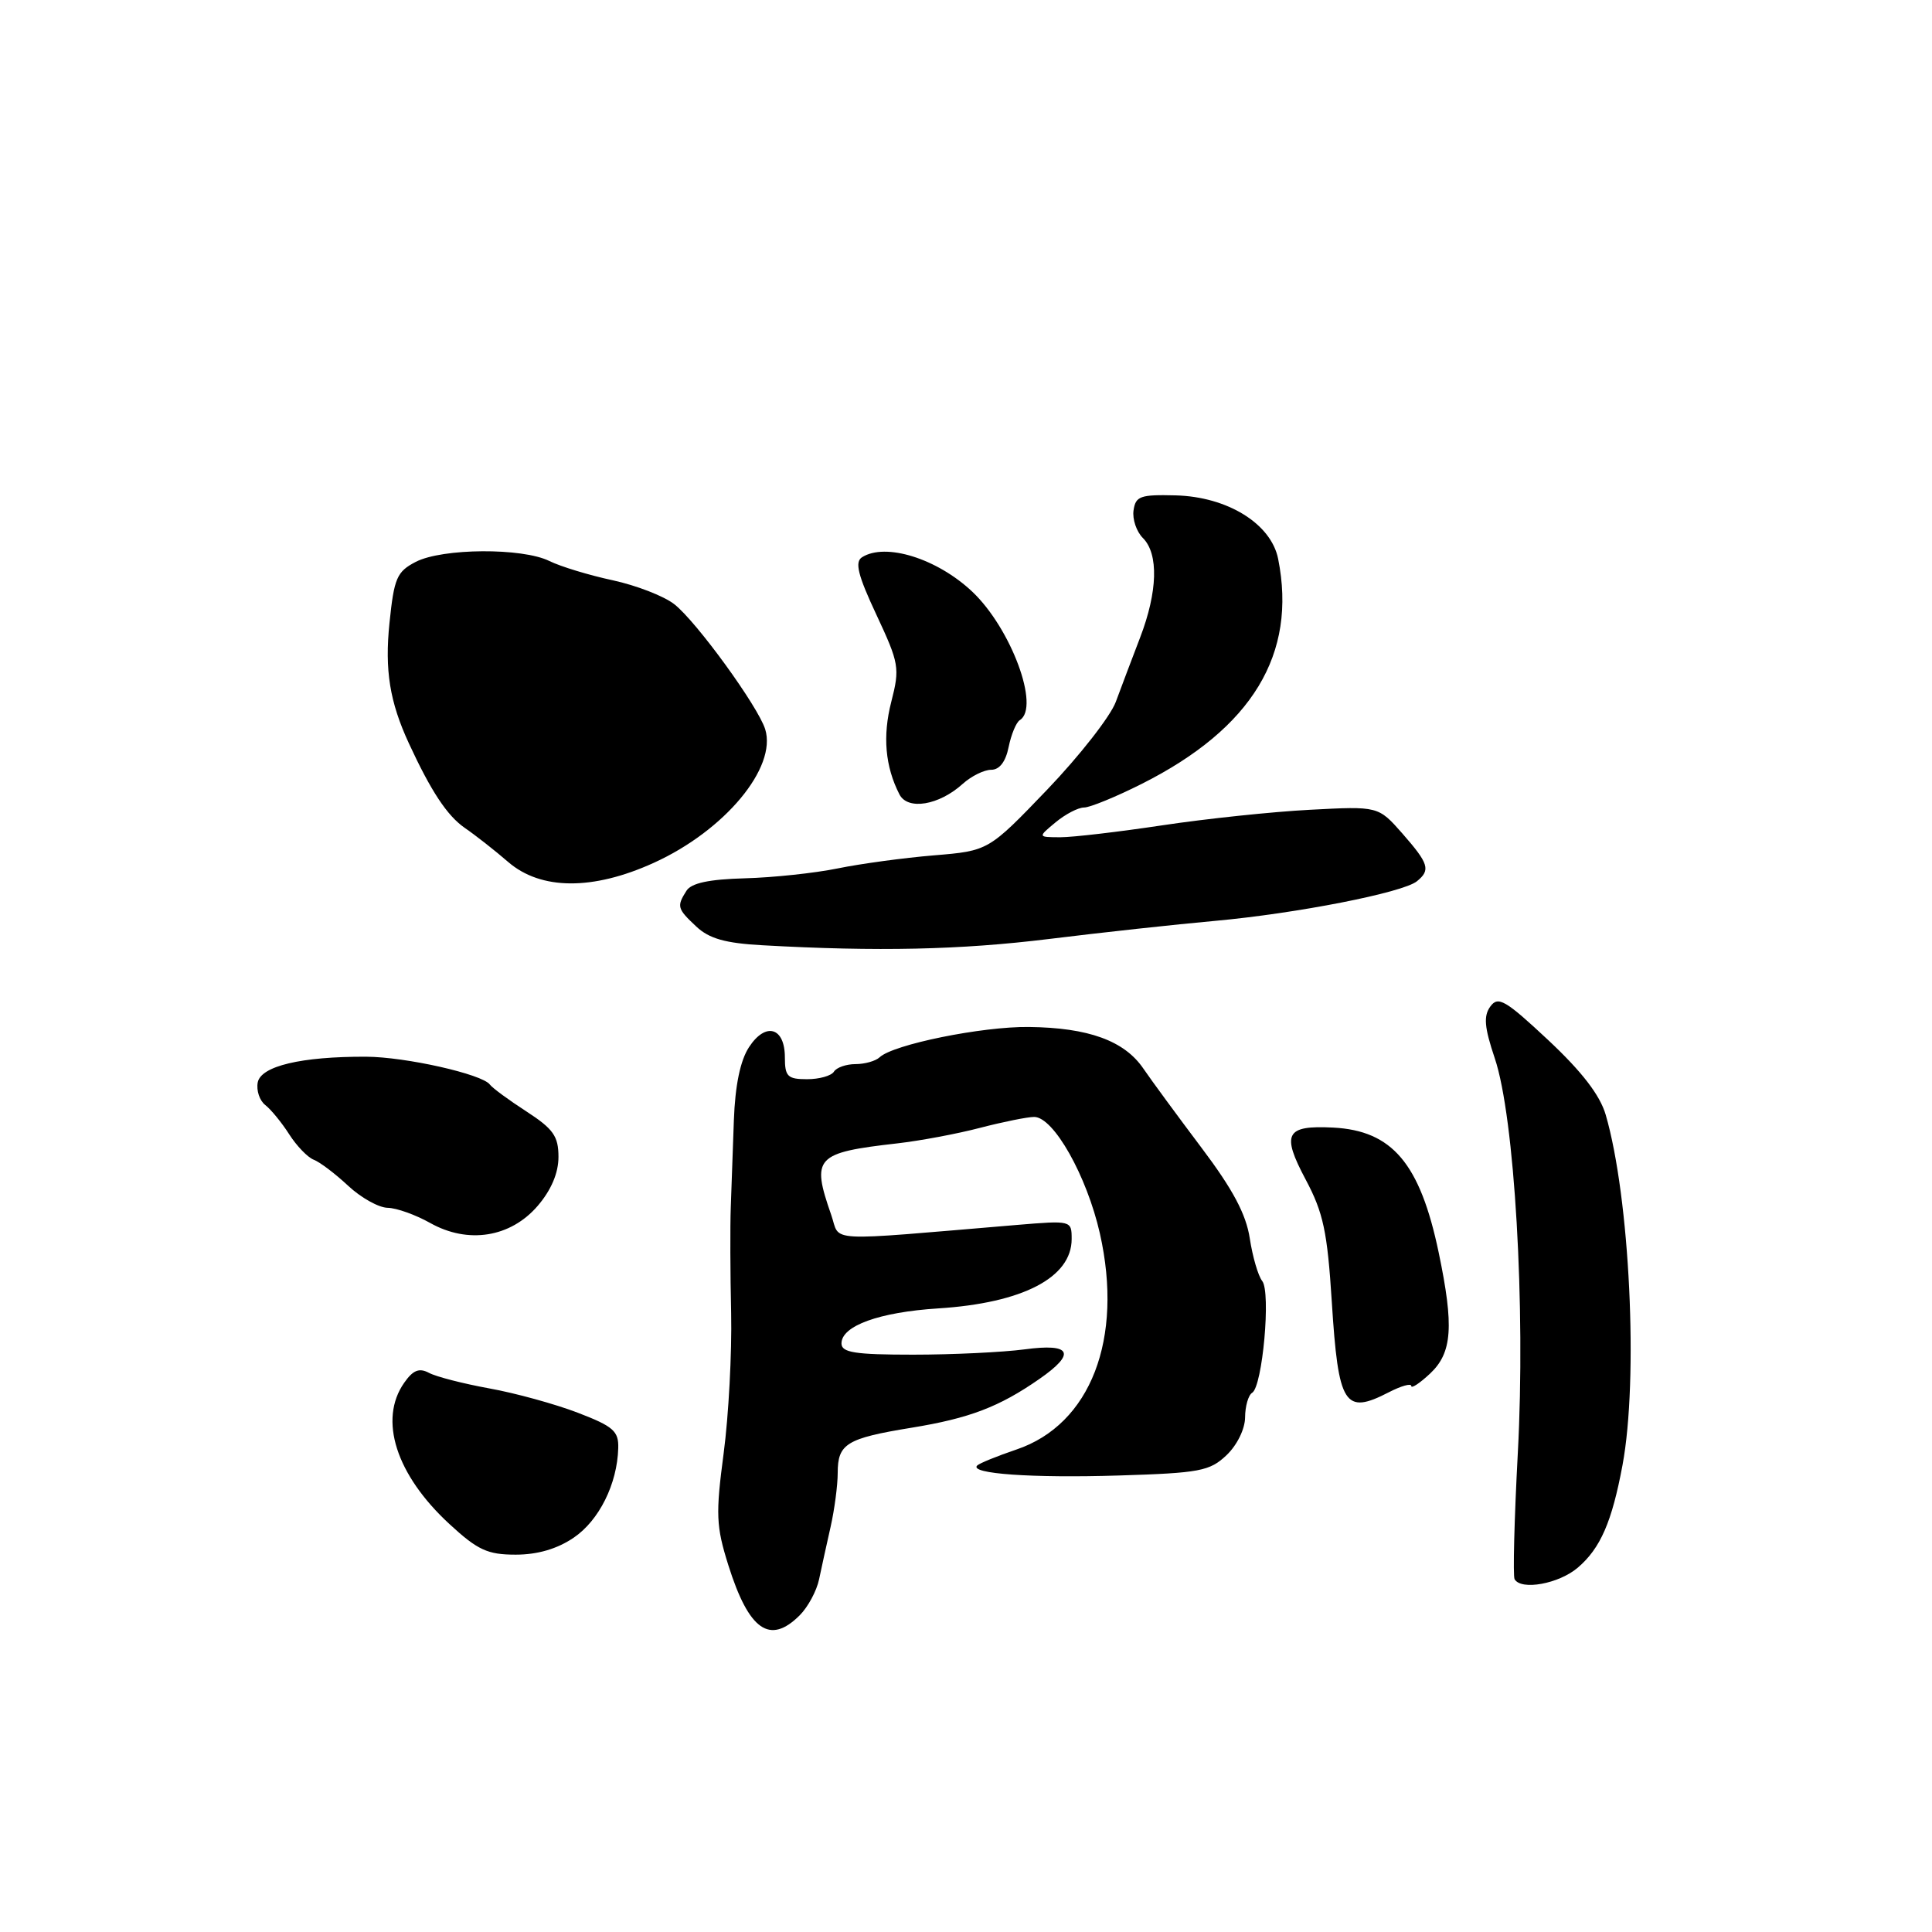 <?xml version="1.0" encoding="UTF-8" standalone="no"?>
<!DOCTYPE svg PUBLIC "-//W3C//DTD SVG 1.1//EN" "http://www.w3.org/Graphics/SVG/1.1/DTD/svg11.dtd" >
<svg xmlns="http://www.w3.org/2000/svg" xmlns:xlink="http://www.w3.org/1999/xlink" version="1.1" viewBox="0 0 256 256">
 <g >
 <path fill="currentColor"
d=" M 105.97 214.03 C 107.06 212.94 108.21 210.80 108.53 209.28 C 108.85 207.75 109.54 204.61 110.06 202.31 C 110.58 200.00 111.00 196.79 111.00 195.18 C 111.00 191.30 112.16 190.59 120.79 189.18 C 128.45 187.93 132.39 186.43 137.71 182.73 C 142.64 179.31 141.97 177.96 135.75 178.80 C 132.86 179.18 126.22 179.50 121.00 179.50 C 113.26 179.50 111.50 179.22 111.50 178.01 C 111.50 175.68 116.50 173.87 124.32 173.37 C 135.50 172.66 142.00 169.29 142.00 164.18 C 142.00 161.72 141.96 161.71 134.75 162.31 C 108.74 164.49 111.42 164.64 110.14 160.98 C 107.48 153.34 108.03 152.74 118.92 151.50 C 121.90 151.16 126.83 150.24 129.88 149.44 C 132.93 148.65 136.15 148.00 137.03 148.00 C 139.61 148.00 144.01 155.81 145.74 163.44 C 148.89 177.41 144.51 188.75 134.68 192.07 C 132.12 192.94 129.78 193.89 129.48 194.19 C 128.39 195.28 136.77 195.87 148.29 195.51 C 158.97 195.18 160.30 194.93 162.52 192.82 C 163.92 191.49 164.97 189.35 164.98 187.81 C 164.99 186.33 165.41 184.86 165.92 184.55 C 167.29 183.70 168.42 171.22 167.25 169.74 C 166.71 169.06 165.97 166.51 165.60 164.08 C 165.11 160.88 163.35 157.58 159.21 152.09 C 156.07 147.92 152.60 143.20 151.50 141.59 C 148.98 137.90 144.22 136.17 136.33 136.08 C 130.15 136.00 118.33 138.40 116.55 140.10 C 116.03 140.59 114.59 141.00 113.36 141.00 C 112.13 141.00 110.84 141.45 110.50 142.00 C 110.16 142.55 108.56 143.00 106.94 143.00 C 104.36 143.00 104.00 142.64 104.00 140.11 C 104.00 136.11 101.45 135.38 99.25 138.75 C 98.09 140.52 97.41 143.81 97.24 148.46 C 97.10 152.33 96.92 157.53 96.83 160.00 C 96.74 162.47 96.76 168.78 96.88 174.00 C 96.99 179.22 96.55 187.57 95.89 192.55 C 94.82 200.64 94.88 202.22 96.51 207.40 C 99.23 216.04 102.01 217.99 105.97 214.03 Z  M 209.08 207.71 C 212.07 205.15 213.59 201.65 214.99 194.14 C 217.12 182.71 215.96 158.67 212.76 147.70 C 212.00 145.10 209.59 141.98 205.15 137.82 C 199.47 132.51 198.51 131.95 197.48 133.36 C 196.56 134.62 196.68 136.11 198.07 140.24 C 200.69 148.02 202.16 173.16 201.12 192.50 C 200.65 201.30 200.46 208.84 200.69 209.25 C 201.56 210.78 206.58 209.86 209.08 207.71 Z  M 76.02 203.75 C 79.38 201.47 81.79 196.64 81.92 191.89 C 81.99 189.63 81.27 189.00 76.55 187.19 C 73.55 186.04 68.28 184.59 64.83 183.97 C 61.38 183.34 57.78 182.42 56.84 181.91 C 55.54 181.22 54.73 181.55 53.56 183.22 C 50.13 188.11 52.47 195.42 59.57 201.96 C 63.30 205.40 64.61 206.00 68.33 206.00 C 71.22 206.00 73.83 205.24 76.02 203.75 Z  M 184.05 184.47 C 185.67 183.64 187.00 183.26 187.00 183.65 C 187.00 184.03 188.12 183.29 189.50 182.00 C 192.43 179.24 192.68 175.75 190.63 165.95 C 188.16 154.16 184.48 149.81 176.64 149.41 C 170.36 149.09 169.77 150.21 173.00 156.28 C 175.35 160.69 175.88 163.20 176.47 172.50 C 177.34 186.24 178.15 187.52 184.05 184.47 Z  M 71.25 159.78 C 73.04 157.69 74.00 155.43 74.00 153.30 C 74.00 150.55 73.32 149.59 69.75 147.27 C 67.41 145.76 65.24 144.16 64.91 143.71 C 63.90 142.33 53.74 140.04 48.50 140.02 C 39.92 139.99 34.57 141.26 34.15 143.43 C 33.95 144.50 34.40 145.85 35.16 146.43 C 35.91 147.02 37.34 148.76 38.32 150.30 C 39.31 151.85 40.77 153.36 41.57 153.67 C 42.37 153.97 44.42 155.52 46.12 157.11 C 47.82 158.70 50.18 160.02 51.36 160.04 C 52.54 160.06 55.08 160.97 57.00 162.05 C 62.02 164.87 67.65 163.97 71.25 159.78 Z  M 139.00 124.42 C 145.88 123.57 155.78 122.49 161.00 122.02 C 171.80 121.04 185.89 118.28 187.75 116.77 C 189.59 115.28 189.33 114.45 185.82 110.44 C 182.63 106.82 182.63 106.82 173.57 107.30 C 168.58 107.56 159.78 108.49 154.00 109.36 C 148.22 110.23 142.15 110.94 140.50 110.94 C 137.50 110.93 137.50 110.93 139.86 108.97 C 141.16 107.89 142.86 107.00 143.64 107.00 C 144.42 107.00 147.86 105.59 151.28 103.87 C 165.93 96.50 171.88 86.67 169.36 74.05 C 168.43 69.40 162.65 65.82 155.78 65.64 C 151.10 65.52 150.47 65.74 150.20 67.63 C 150.03 68.79 150.59 70.45 151.45 71.30 C 153.54 73.40 153.40 78.41 151.07 84.48 C 150.01 87.24 148.56 91.08 147.85 93.00 C 147.14 94.92 143.05 100.15 138.77 104.62 C 130.98 112.74 130.98 112.74 123.74 113.34 C 119.76 113.67 114.03 114.45 111.00 115.07 C 107.97 115.69 102.44 116.28 98.69 116.38 C 93.95 116.51 91.60 117.01 90.96 118.03 C 89.65 120.10 89.73 120.40 92.26 122.77 C 93.96 124.37 96.10 124.98 101.01 125.25 C 116.32 126.11 127.28 125.86 139.00 124.42 Z  M 86.63 114.33 C 96.03 110.06 102.98 101.71 101.39 96.62 C 100.43 93.58 92.29 82.37 89.36 80.07 C 87.99 78.99 84.32 77.57 81.19 76.89 C 78.06 76.22 74.28 75.07 72.80 74.34 C 69.21 72.56 58.62 72.63 55.09 74.45 C 52.58 75.75 52.22 76.59 51.61 82.53 C 50.96 88.81 51.64 93.01 54.18 98.50 C 57.11 104.84 59.25 108.08 61.57 109.69 C 63.01 110.68 65.61 112.72 67.34 114.22 C 71.68 117.96 78.56 118.00 86.63 114.33 Z  M 127.56 103.87 C 128.70 102.84 130.40 102.00 131.34 102.00 C 132.44 102.00 133.26 100.93 133.65 98.98 C 133.99 97.32 134.65 95.72 135.13 95.42 C 137.86 93.73 133.96 83.23 128.81 78.38 C 124.15 74.00 117.33 71.87 114.22 73.84 C 113.24 74.47 113.67 76.21 116.13 81.46 C 119.14 87.90 119.25 88.51 118.10 92.99 C 116.93 97.54 117.29 101.57 119.18 105.26 C 120.28 107.40 124.42 106.71 127.56 103.87 Z "/>
</g>
</svg>